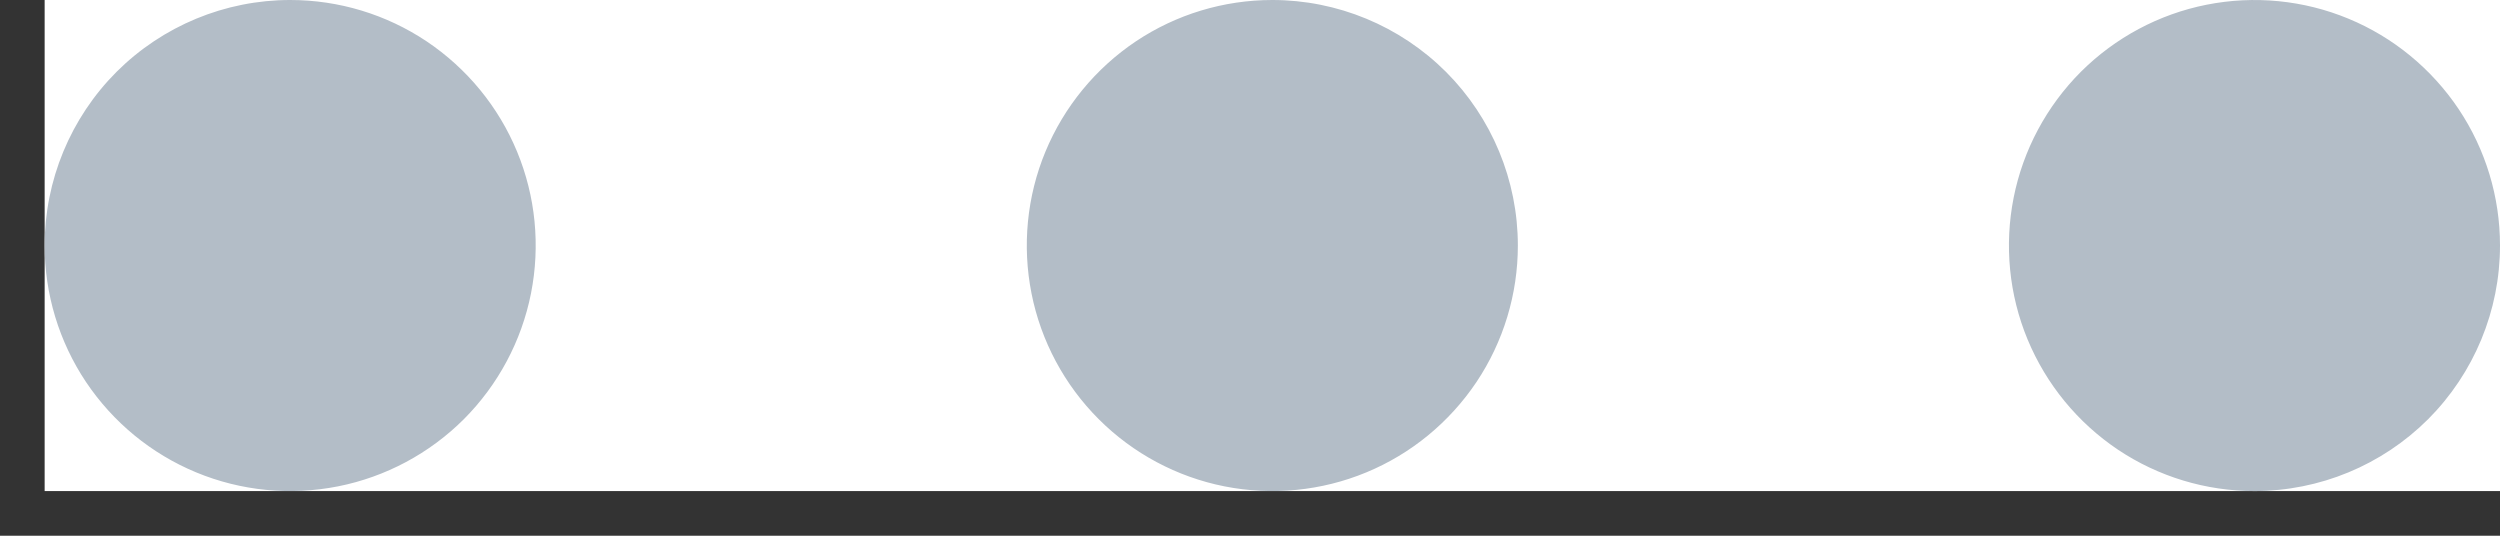 <svg width="28" height="6" viewBox="0 0 28 6" fill="none" xmlns="http://www.w3.org/2000/svg">
<rect x="0" y="0" width="28" height="6" fill="#333333" stroke="none"/>
<rect width="27.5" height="5.5" transform="translate(0.5)" fill="white"/>
<path d="M14.25 1.48491e-06C13.706 1.48491e-06 13.174 0.161 12.722 0.463C12.27 0.766 11.918 1.195 11.709 1.698C11.501 2.2 11.447 2.753 11.553 3.287C11.659 3.82 11.921 4.31 12.306 4.695C12.69 5.079 13.18 5.341 13.713 5.447C14.247 5.553 14.8 5.499 15.302 5.291C15.805 5.083 16.234 4.73 16.537 4.278C16.839 3.826 17 3.294 17 2.75C17 2.021 16.71 1.321 16.195 0.805C15.679 0.29 14.979 1.48491e-06 14.25 1.48491e-06ZM25.25 5.5C24.706 5.5 24.174 5.339 23.722 5.037C23.27 4.734 22.918 4.305 22.709 3.802C22.501 3.3 22.447 2.747 22.553 2.213C22.659 1.68 22.921 1.19 23.305 0.805C23.69 0.421 24.18 0.159 24.713 0.053C25.247 -0.053 25.8 0.001 26.302 0.209C26.805 0.417 27.234 0.77 27.537 1.222C27.839 1.674 28 2.206 28 2.75C28 3.479 27.71 4.179 27.195 4.695C26.679 5.21 25.979 5.5 25.25 5.5ZM3.25 1.48491e-06C3.794 1.48491e-06 4.326 0.161 4.778 0.463C5.23 0.766 5.583 1.195 5.791 1.698C5.999 2.2 6.053 2.753 5.947 3.287C5.841 3.82 5.579 4.31 5.195 4.695C4.81 5.079 4.32 5.341 3.787 5.447C3.253 5.553 2.7 5.499 2.198 5.291C1.695 5.083 1.266 4.73 0.963 4.278C0.661 3.826 0.5 3.294 0.5 2.75C0.5 2.021 0.79 1.321 1.305 0.805C1.821 0.29 2.521 1.48491e-06 3.25 1.48491e-06Z" fill="#B3BDC7"/>
</svg>
